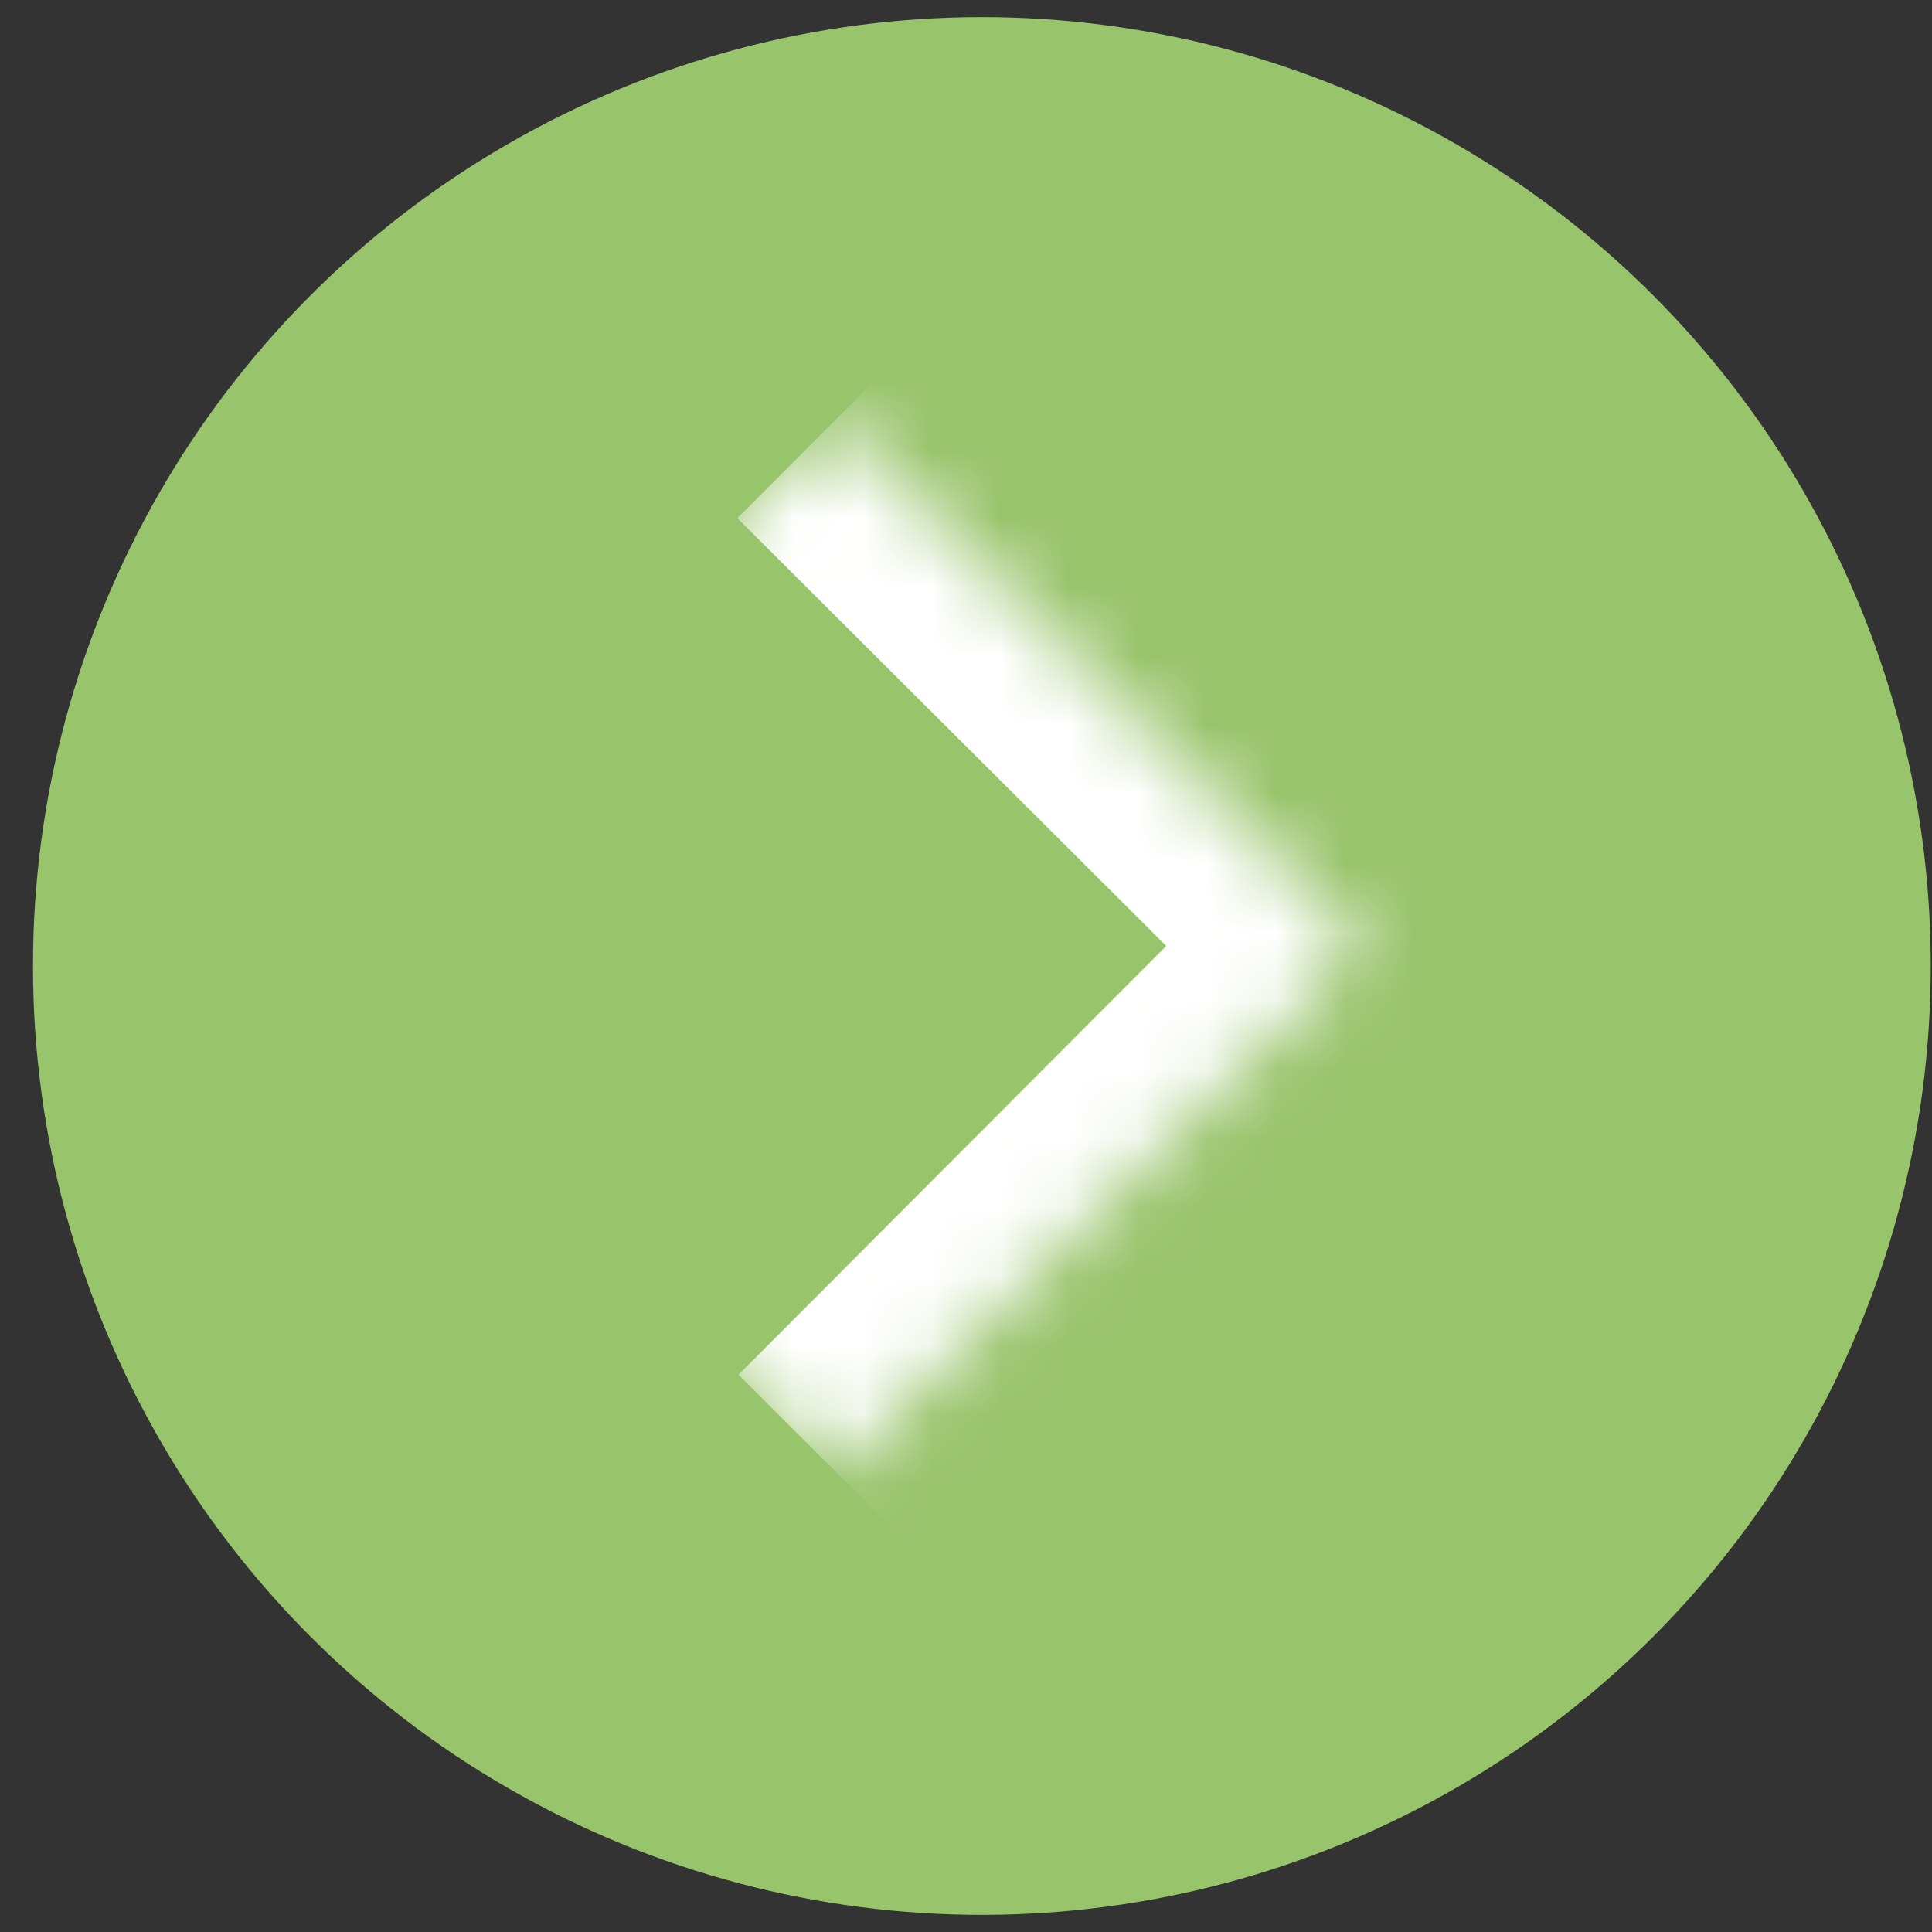 <svg width="28" height="28" viewBox="0 0 28 28" fill="none" xmlns="http://www.w3.org/2000/svg">
<rect x="0" y="0" width="28" height="28" fill="#333333" stroke="none"/>
<g id="Group 23">
<circle id="Ellipse 4" cx="14.23" cy="14" r="13.752" transform="rotate(179.927 14.23 14)" fill="#98c46c"/>
<g id="Rectangle 18">
<mask id="path-2-inside-1_163_1101" fill="white">
<path d="M12.119 21.337L4.488 13.725L12.1 6.094L19.731 13.706L12.119 21.337Z"/>
</mask>
<path d="M19.731 13.706L21.147 15.118C21.927 14.336 21.925 13.07 21.143 12.29L19.731 13.706ZM10.687 7.51L18.318 15.122L21.143 12.29L13.512 4.678L10.687 7.51ZM18.315 12.293L10.703 19.924L13.535 22.749L21.147 15.118L18.315 12.293Z" fill="white" mask="url(#path-2-inside-1_163_1101)"/>
</g>
</g>
</svg>
